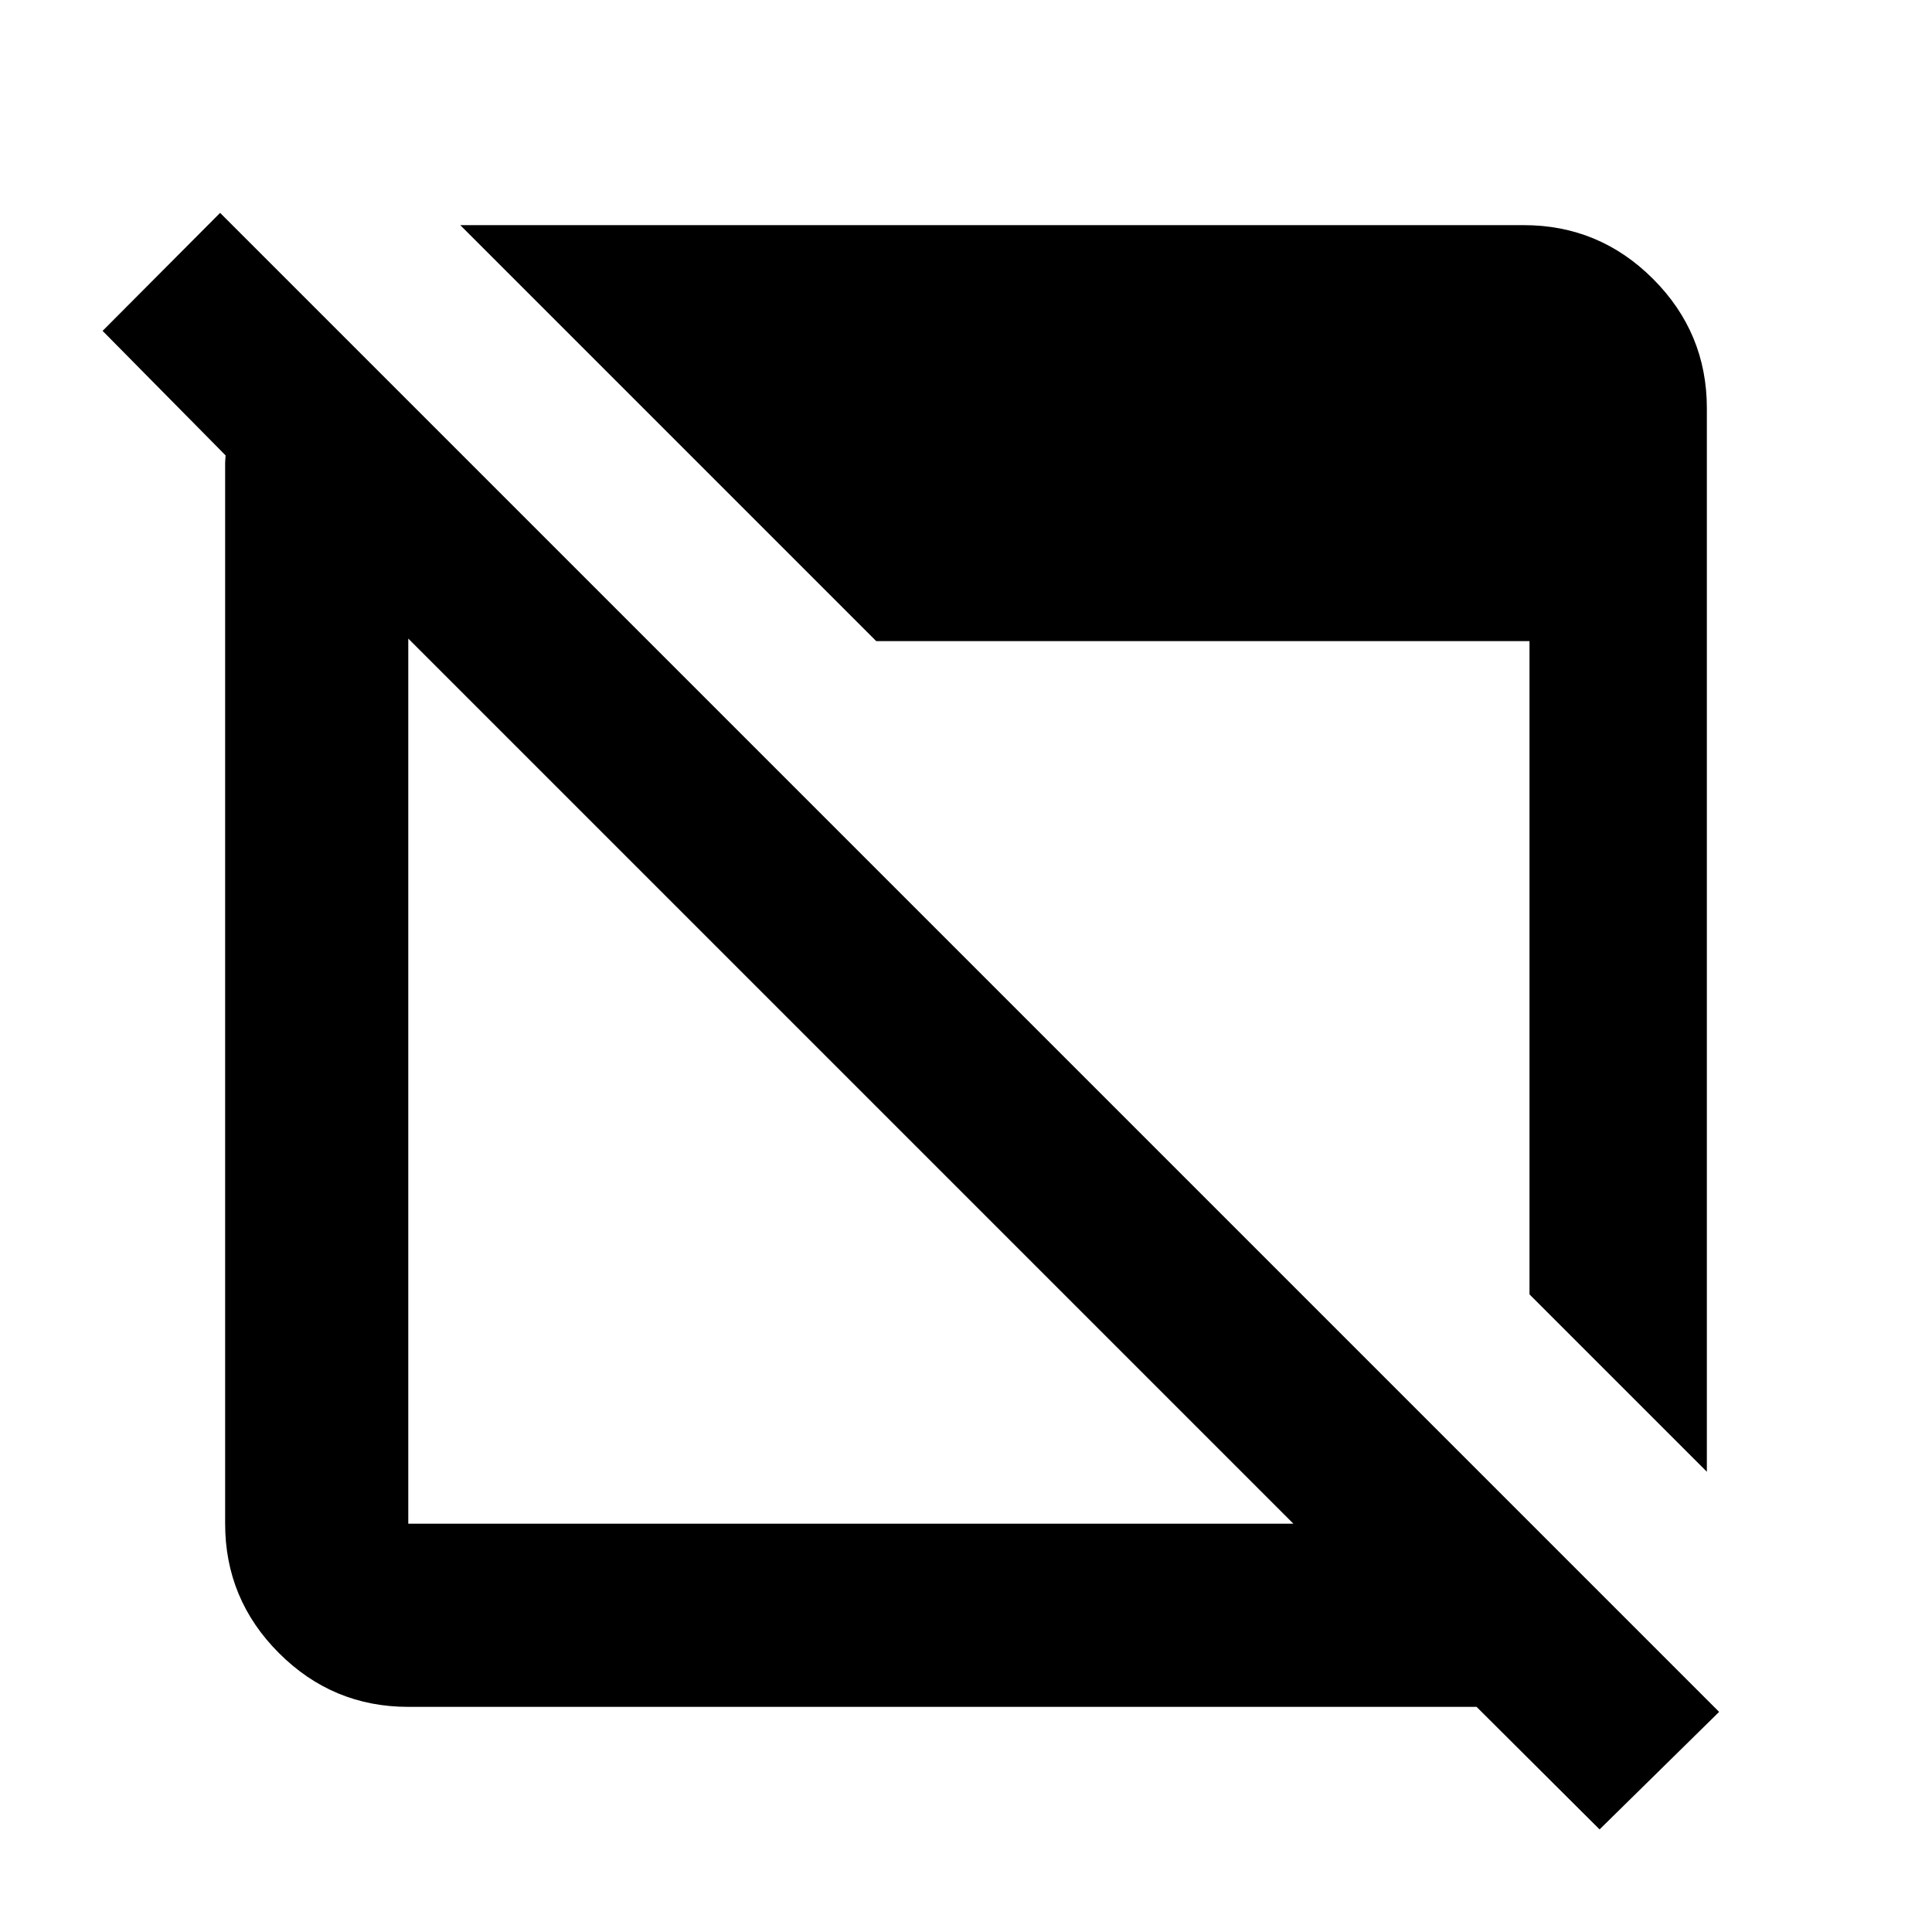 <svg xmlns="http://www.w3.org/2000/svg" height="24" viewBox="0 96 960 960" width="24"><path d="m794.826 1005.02-61.13-60.889H202.87q-37.538 0-64.269-26.732-26.732-26.731-26.732-64.269V325.891q0-.956.12-2.032.12-1.077.12-1.555l-61.13-61.891 58.391-58.631L854.218 946.63l-59.392 58.39ZM202.87 853.13h439.826L202.87 413.304V853.13Zm645.261-25.826L760 739.174V414.565H435.391L228.696 207.869H757.13q37.538 0 64.269 26.732 26.732 26.731 26.732 64.269v528.434Z"/></svg>